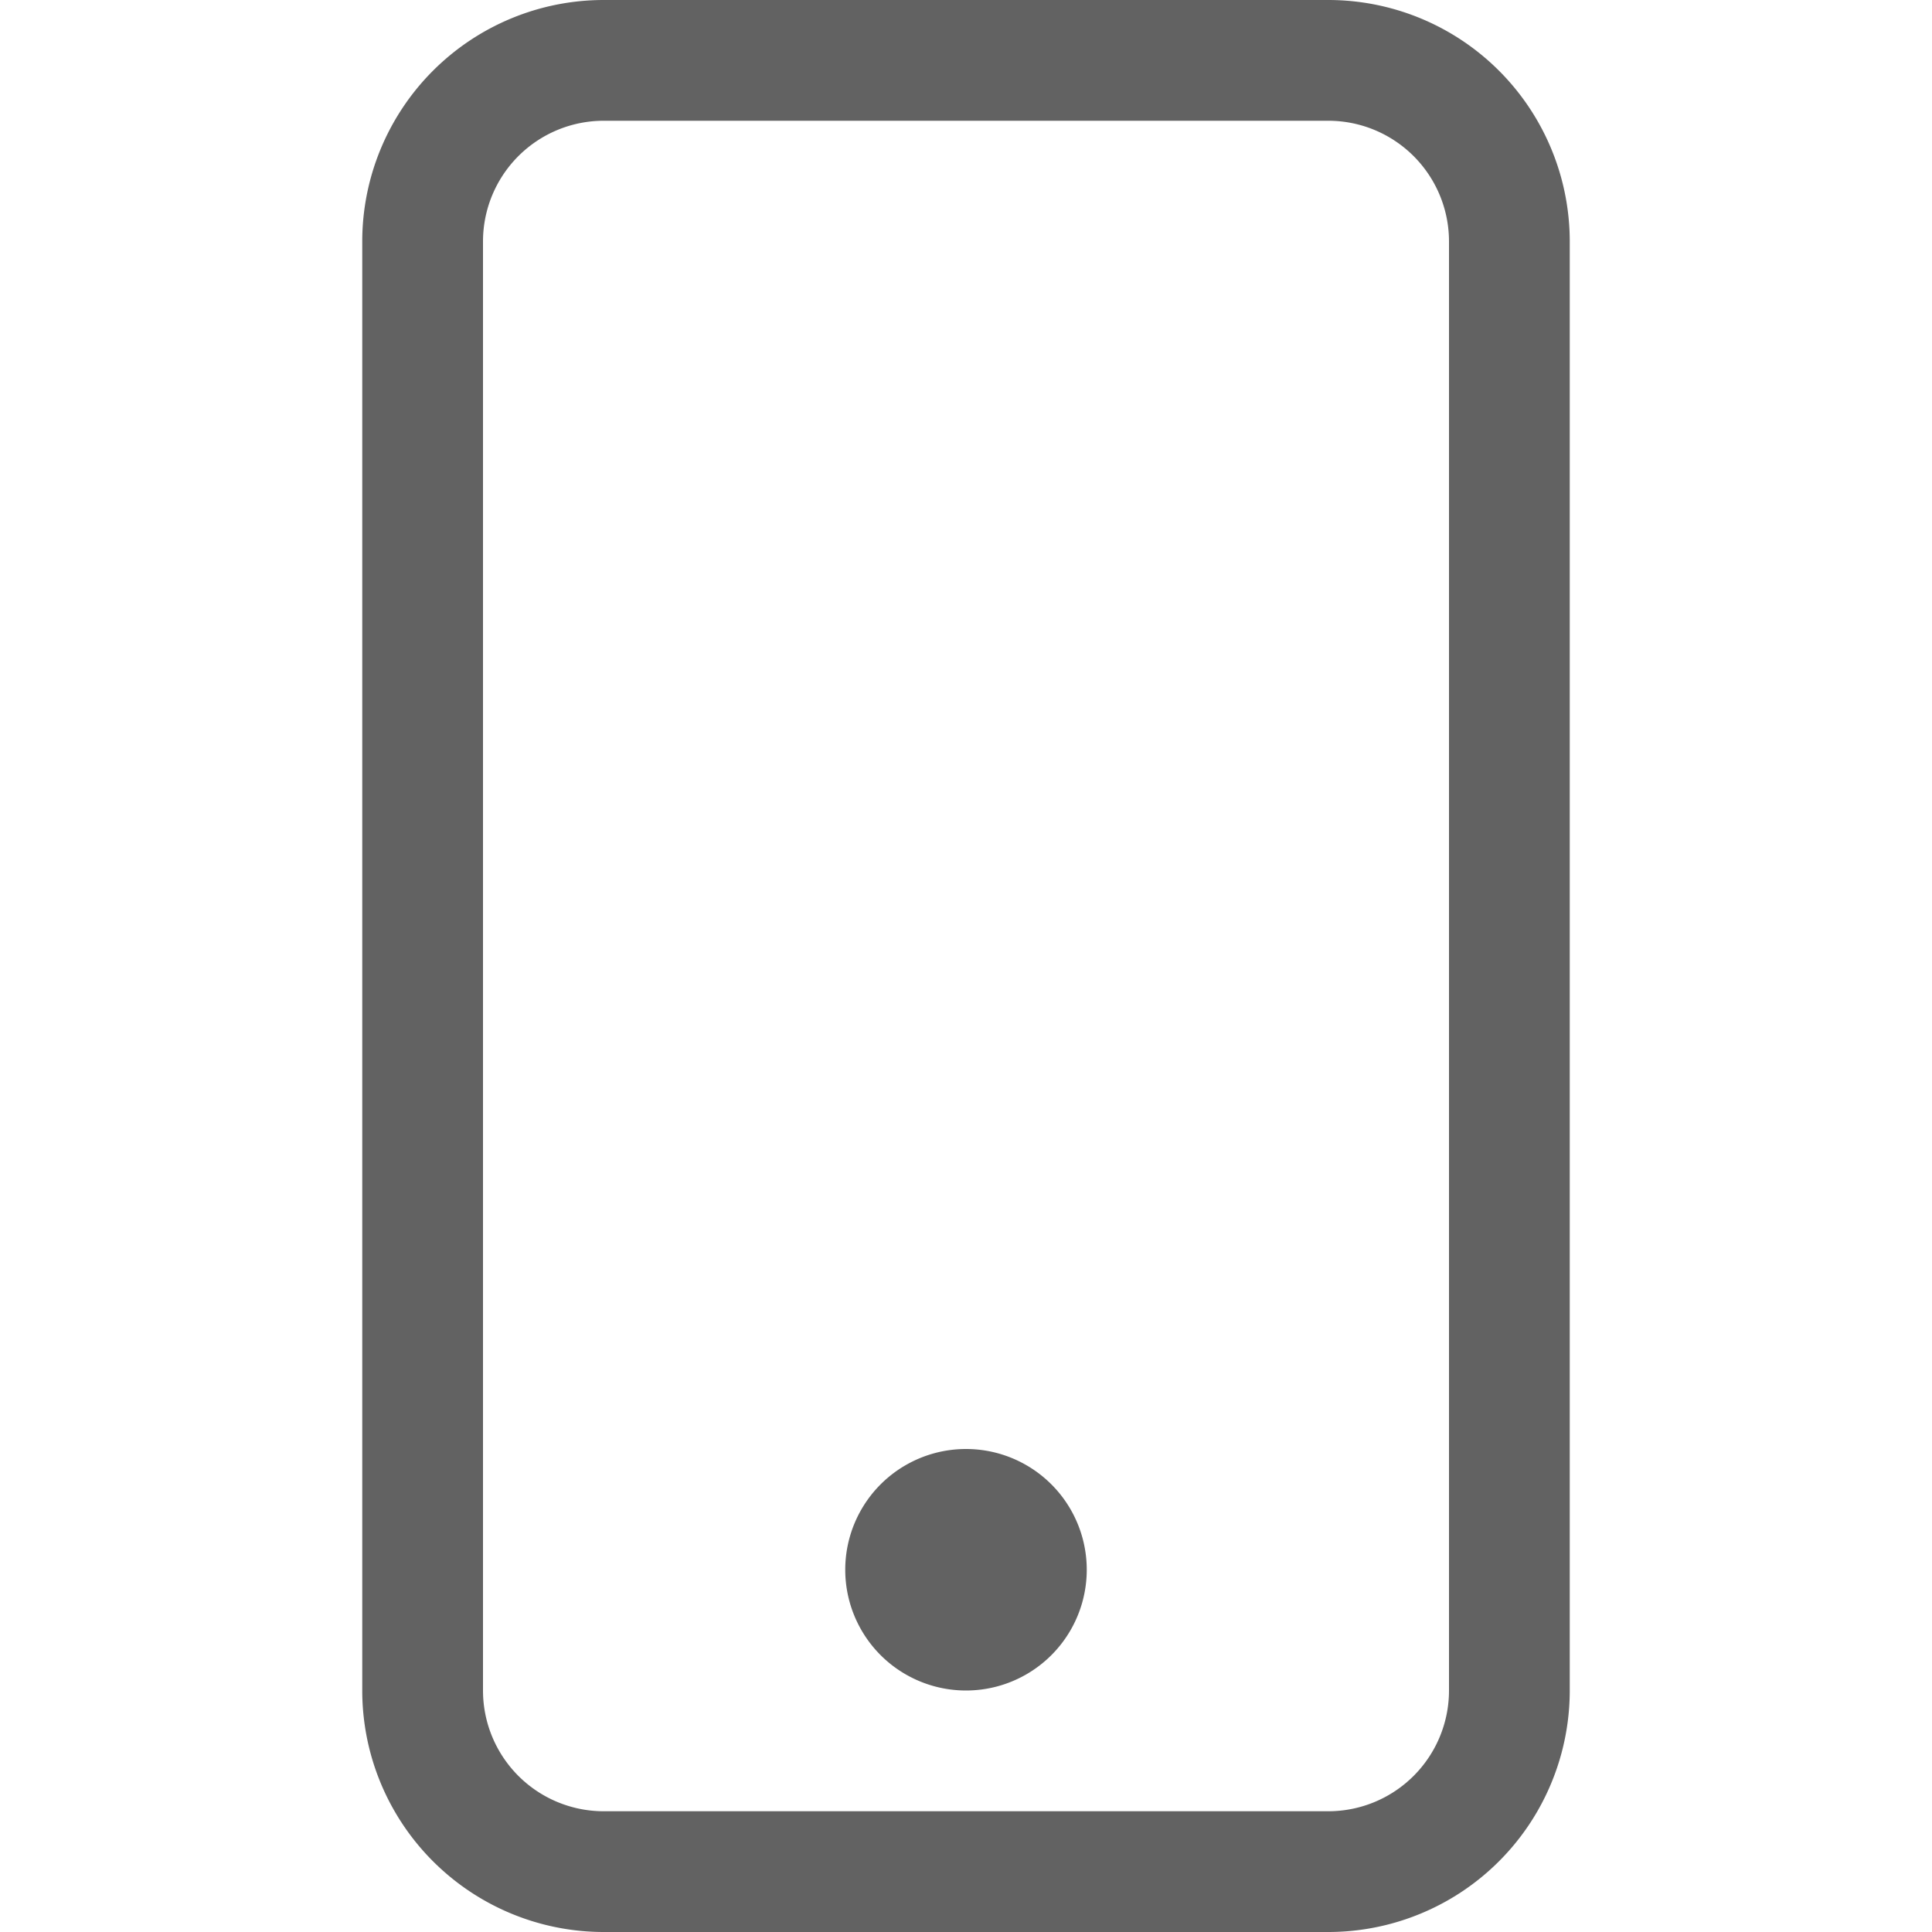 <svg xmlns="http://www.w3.org/2000/svg" xmlns:xlink="http://www.w3.org/1999/xlink" width="1024" height="1024" preserveAspectRatio="xMidYMid meet" viewBox="0 0 16 16" style="-ms-transform: rotate(360deg); -webkit-transform: rotate(360deg); transform: rotate(360deg);"><g fill="#626262"><path fill-rule="evenodd" d="M11 1H5a1 1 0 0 0-1 1v12a1 1 0 0 0 1 1h6a1 1 0 0 0 1-1V2a1 1 0 0 0-1-1zM5 0a2 2 0 0 0-2 2v12a2 2 0 0 0 2 2h6a2 2 0 0 0 2-2V2a2 2 0 0 0-2-2H5z"/><path fill-rule="evenodd" d="M8 14a1 1 0 1 0 0-2a1 1 0 0 0 0 2z"/></g><rect x="0" y="0" width="16" height="16" fill="rgba(0, 0, 0, 0)" /></svg>